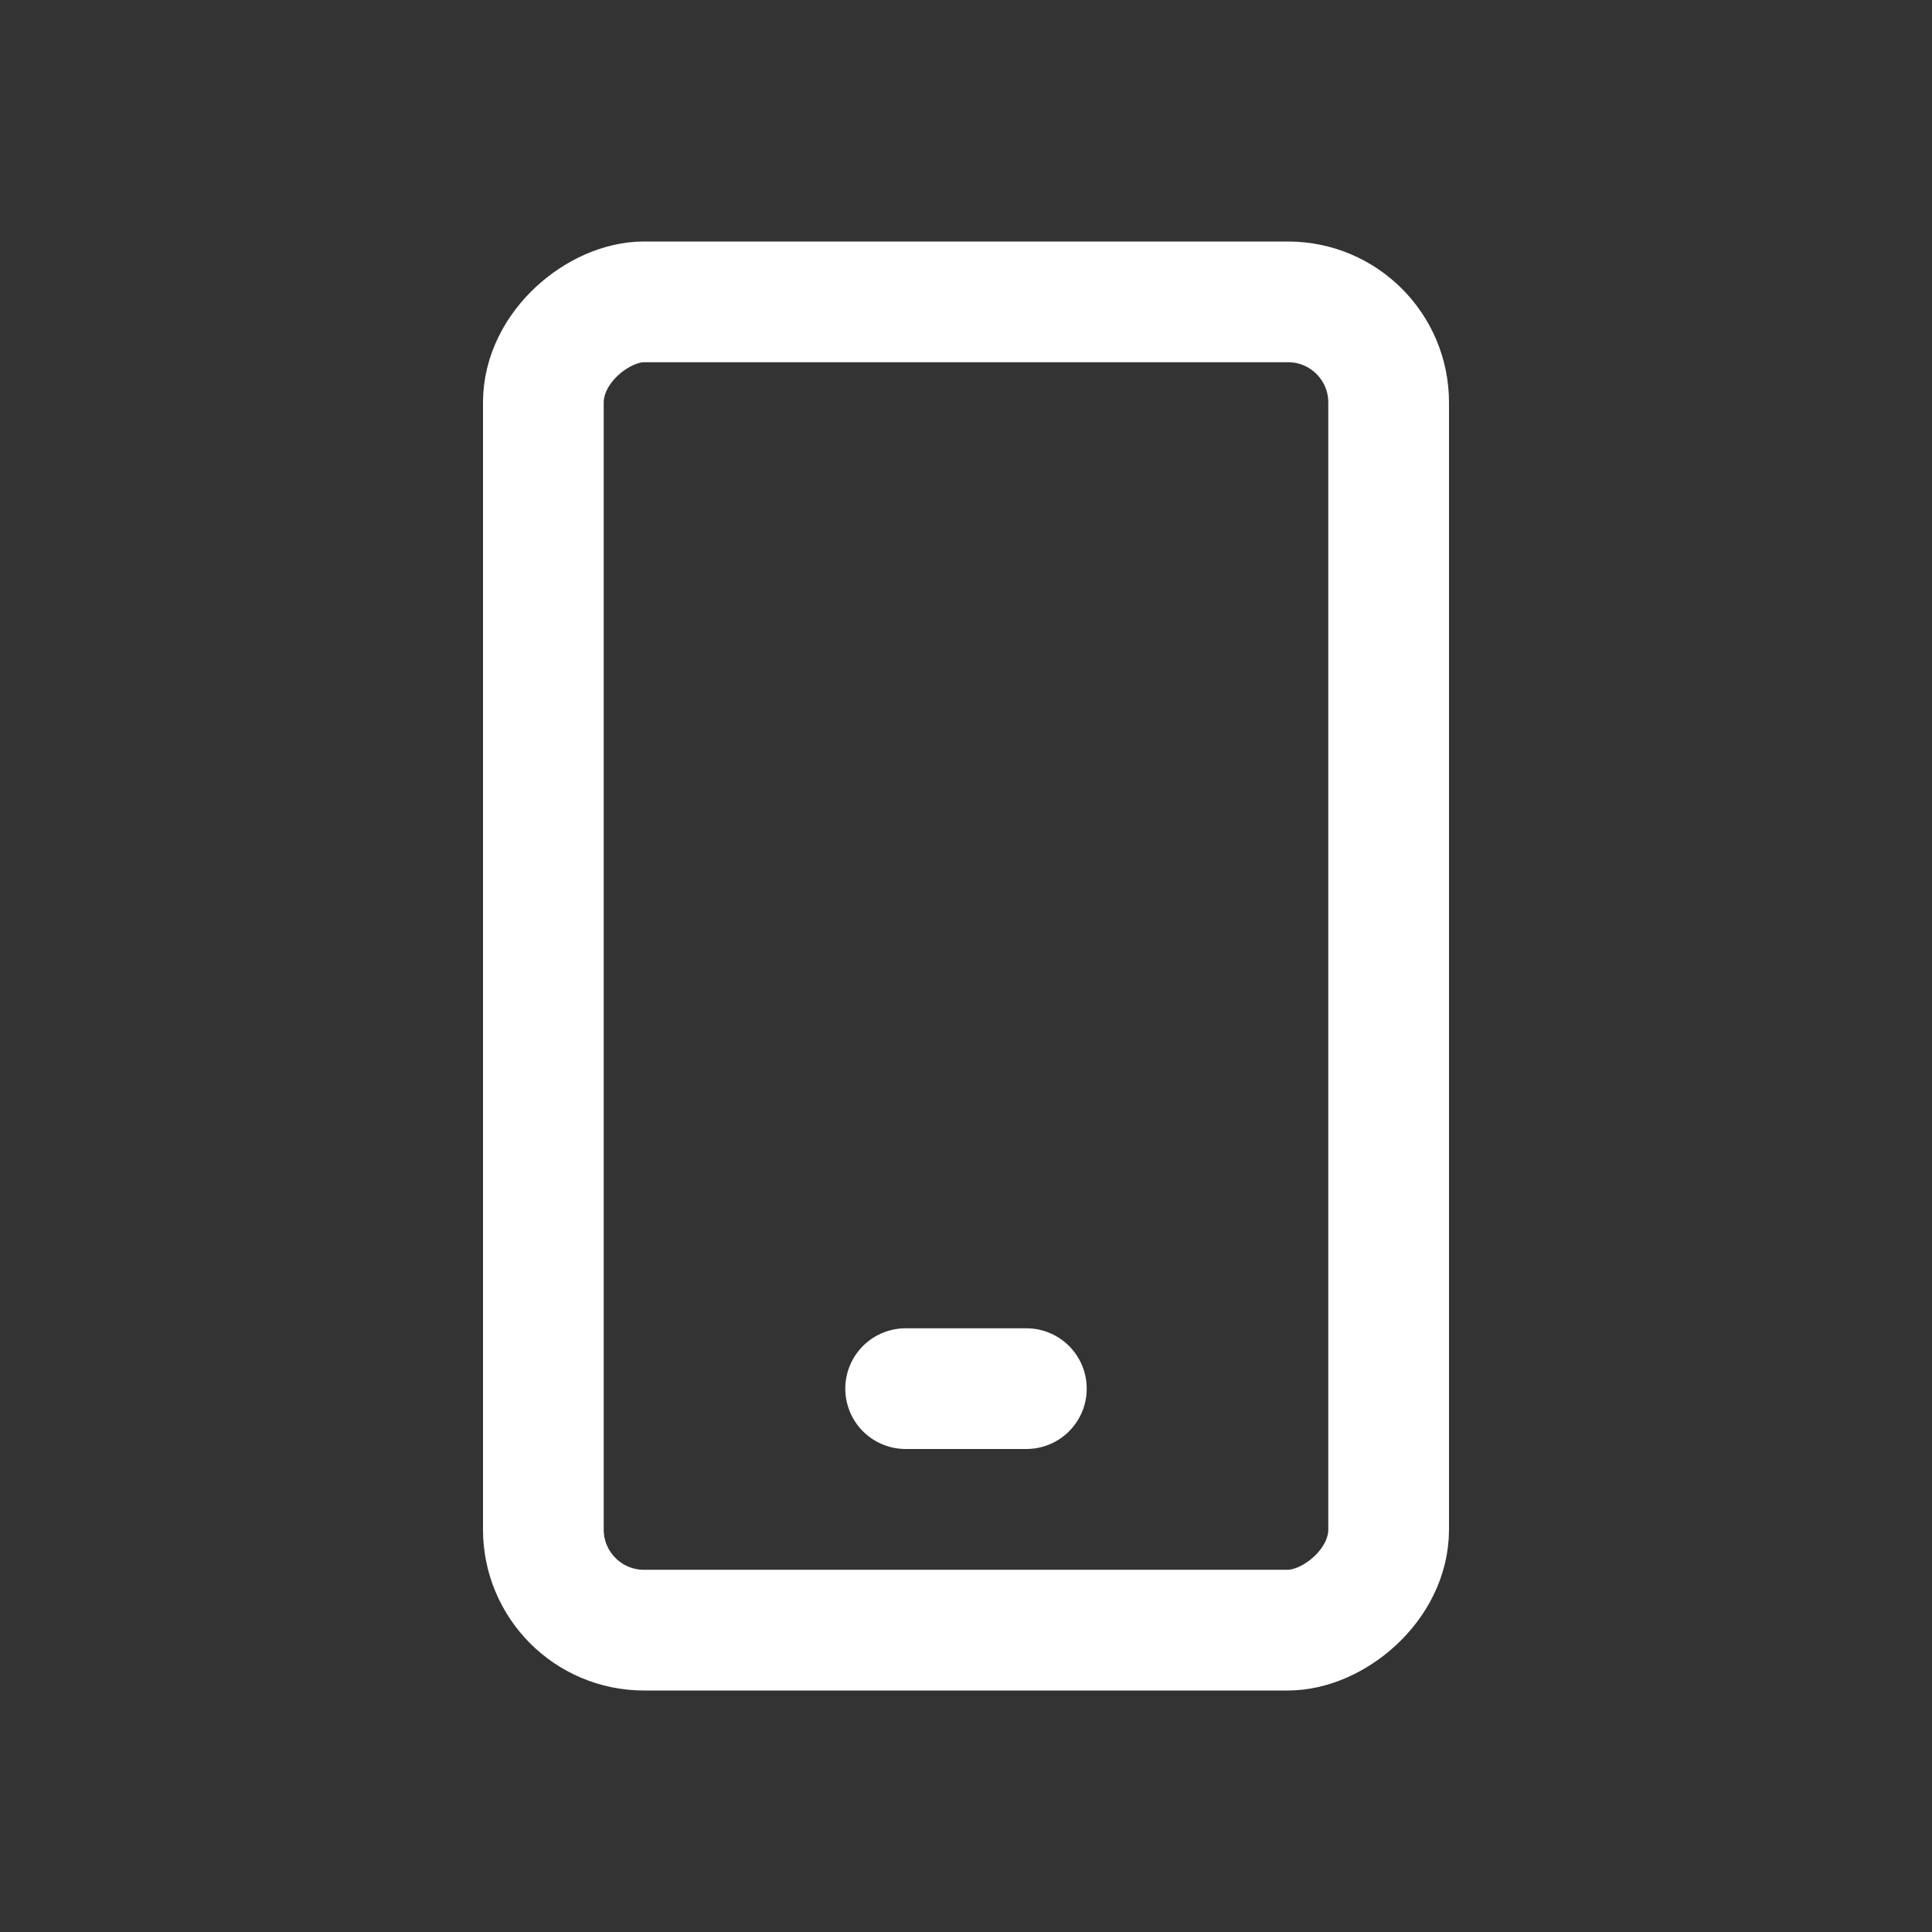 <svg width="25" height="25" viewBox="0 0 25 25" fill="none" xmlns="http://www.w3.org/2000/svg">
<rect x="0" y="0" width="25" height="25" fill="#333333" stroke="none"/>
<rect x="7.031" y="21.094" width="17.188" height="10.938" rx="1.302" transform="rotate(-90 7.031 21.094)" stroke="white" stroke-width="1.562" stroke-linecap="round" stroke-linejoin="round"/>
<line x1="11.719" y1="17.969" x2="13.281" y2="17.969" stroke="white" stroke-width="1.562" stroke-linecap="round" stroke-linejoin="round"/>
</svg>
